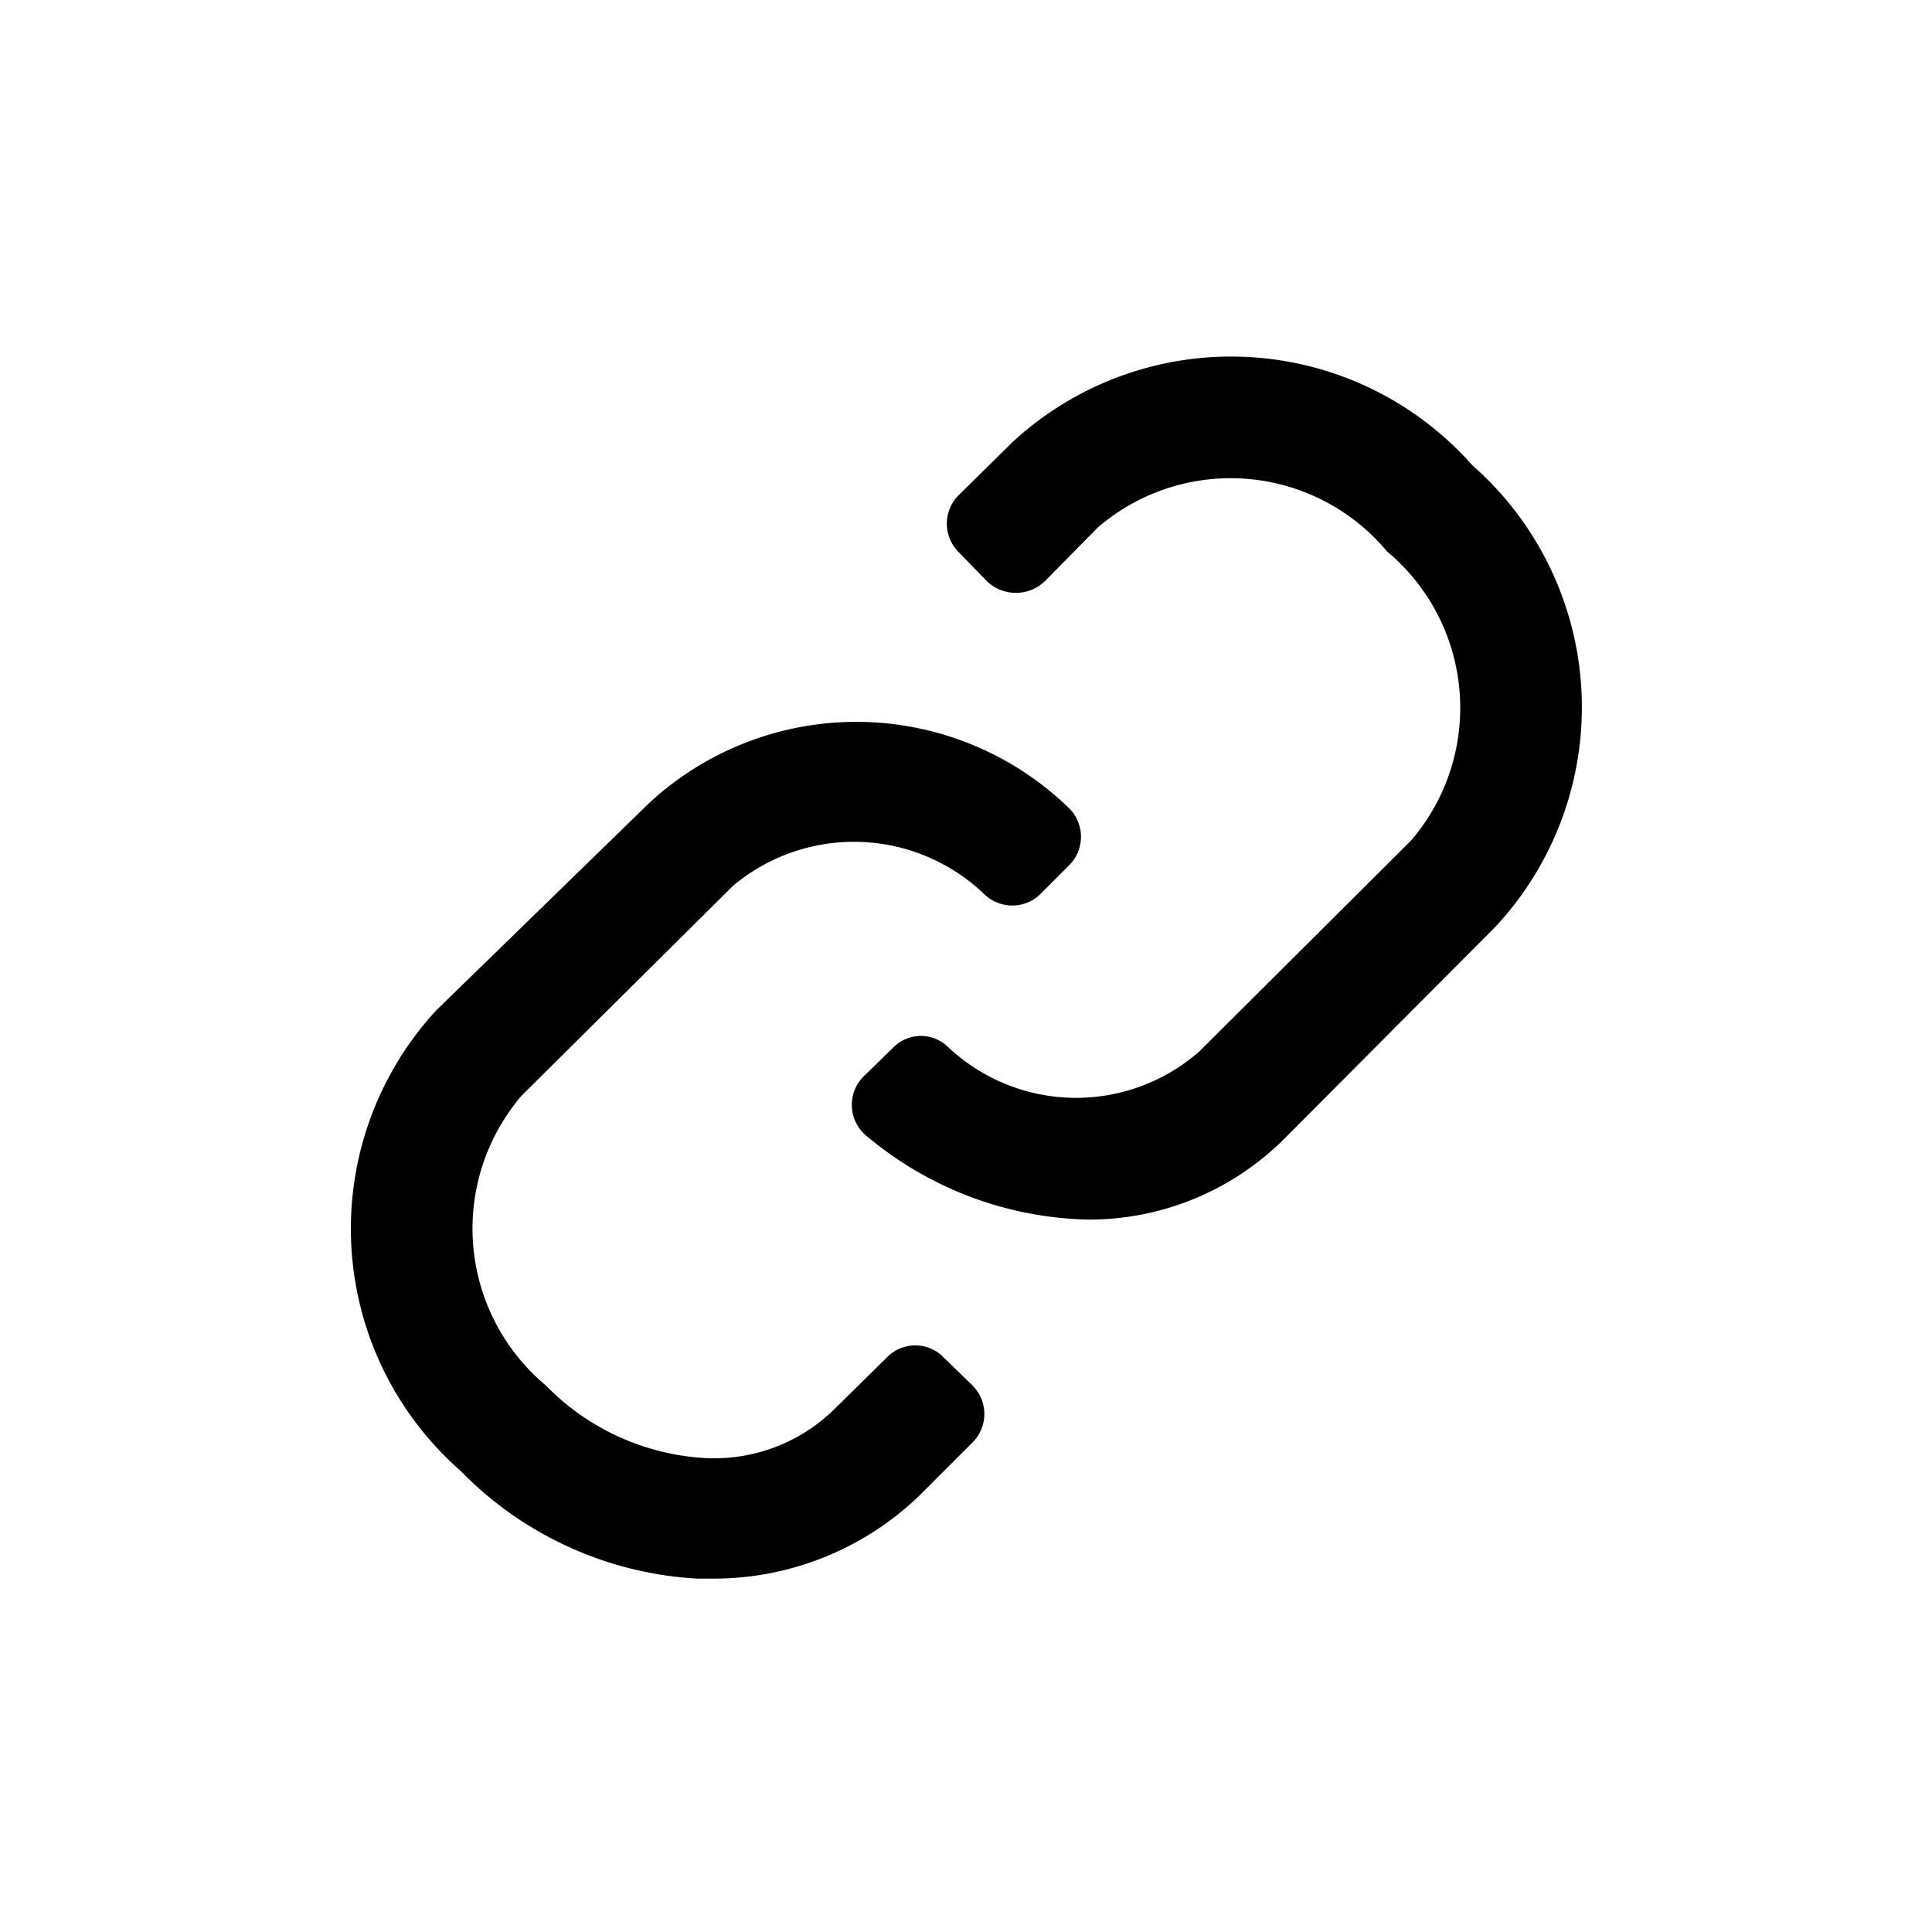 <svg xmlns="http://www.w3.org/2000/svg" viewBox="0 0 24 24"><defs><style>.cls-1{fill:none}.cls-2{fill:#000}</style></defs><path class="cls-1" d="M24 0v24H0V0" data-name="Bounding area"/><path class="cls-2" d="M10.37 17.5a2.13 2.13 0 0 1-1.65.61 3 3 0 0 1-1.94-.9 2.54 2.54 0 0 1-.3-3.6L9.11 11a2.34 2.34 0 0 1 3.13.12.5.5 0 0 0 .67 0l.36-.36a.5.5 0 0 0 0-.73 3.79 3.79 0 0 0-5.2-.06l-2.65 2.58a4 4 0 0 0 .3 5.72 4.45 4.45 0 0 0 2.94 1.34h.16a3.68 3.68 0 0 0 2.62-1.05l.64-.64a.5.5 0 0 0 0-.71l-.36-.35a.49.49 0 0 0-.7 0z"/><path class="cls-2" d="M18.29 5.78a4 4 0 0 0-5.71-.29l-.67.66a.5.5 0 0 0 0 .71l.35.36a.52.52 0 0 0 .72 0l.66-.67a2.53 2.53 0 0 1 3.59.3 2.53 2.53 0 0 1 .3 3.59l-2.63 2.62a2.32 2.32 0 0 1-3.13-.06.48.48 0 0 0-.66 0l-.37.36a.5.5 0 0 0 0 .73 4.42 4.42 0 0 0 2.77 1.06 3.43 3.43 0 0 0 2.44-1l2.62-2.63a4 4 0 0 0-.28-5.74z"/></svg>